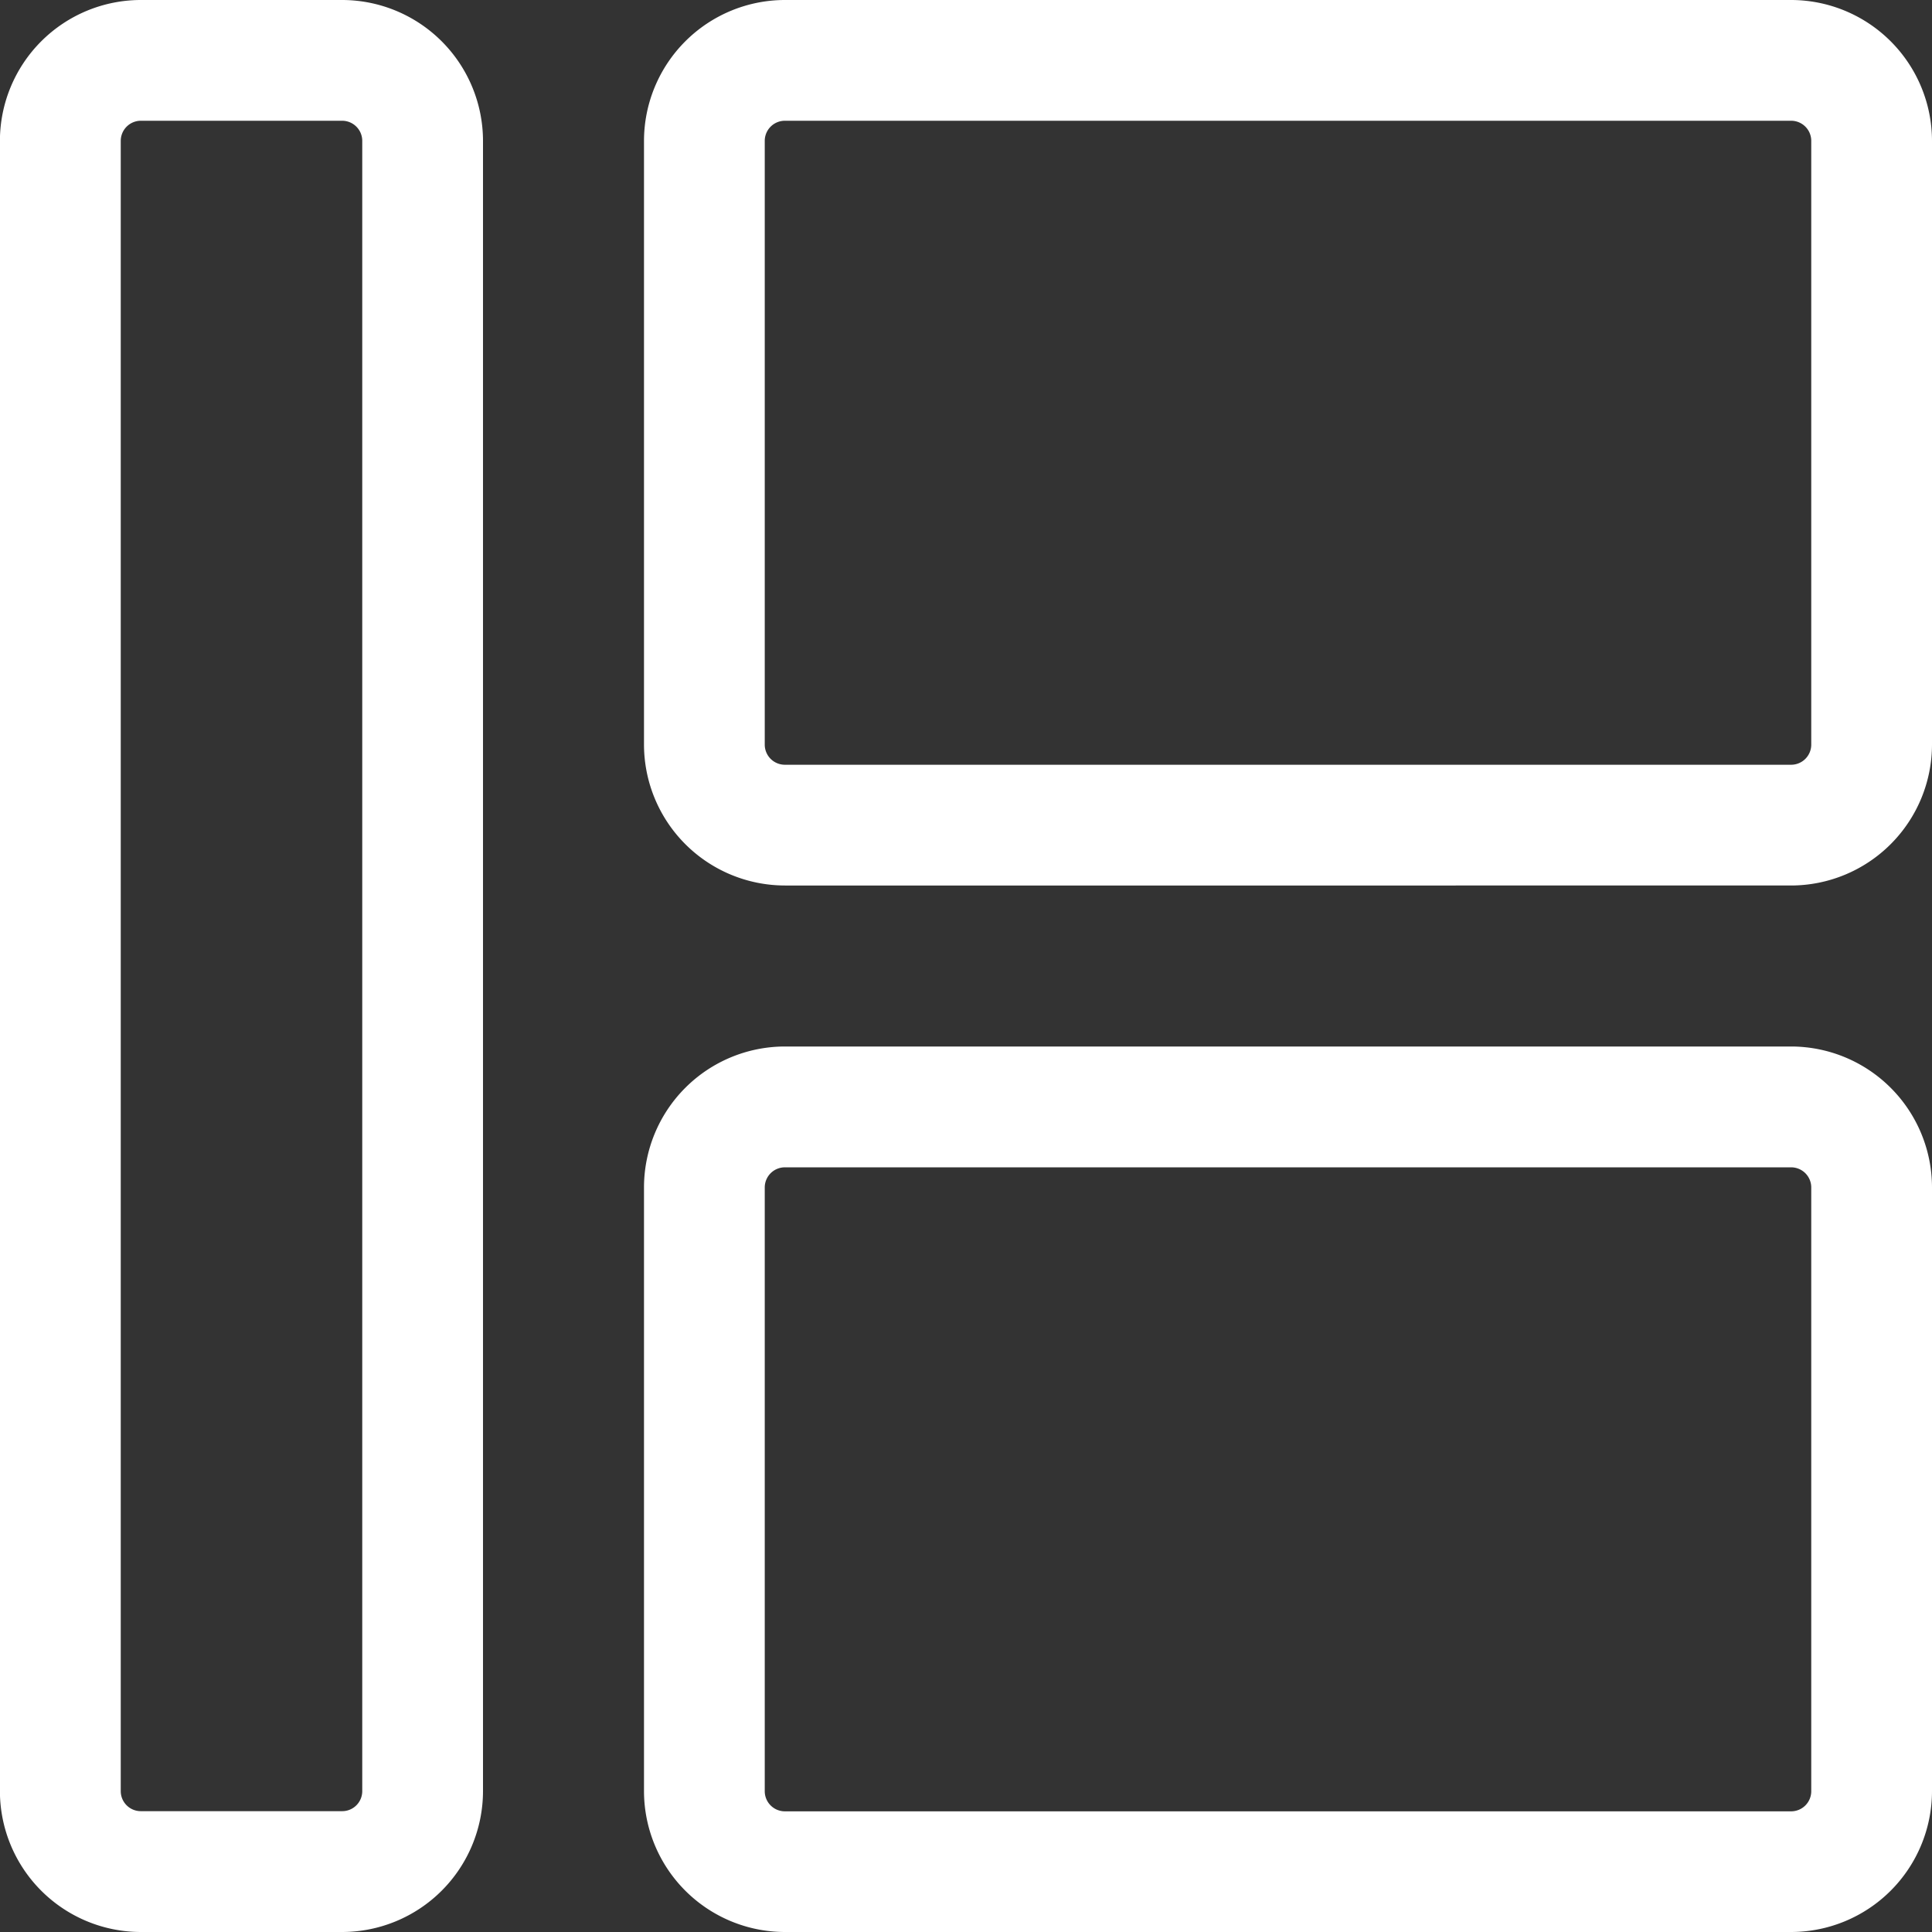 <svg xmlns="http://www.w3.org/2000/svg" width="24" height="24" viewBox="0 0 24 24"><rect x="0" y="0" width="24" height="24" fill="#333333" stroke="none"/><defs><style>.a{fill:#fff;}</style></defs><g transform="translate(-0.162 -0.162)"><path class="a" d="M-428.088-2095.838a1.752,1.752,0,0,1-1.75-1.75v-7.5a1.752,1.752,0,0,1,1.75-1.75h12.5a1.752,1.752,0,0,1,1.75,1.75v7.5a1.752,1.752,0,0,1-1.75,1.75Zm-.25-9.249v7.5a.25.25,0,0,0,.25.25h12.5a.25.25,0,0,0,.25-.25v-7.5a.25.25,0,0,0-.25-.25h-12.5A.25.25,0,0,0-428.338-2105.087Zm-7.75,9.249a1.752,1.752,0,0,1-1.751-1.75v-20.5a1.752,1.752,0,0,1,1.751-1.75h2.5a1.752,1.752,0,0,1,1.75,1.75v20.5a1.752,1.752,0,0,1-1.75,1.75Zm-.25-22.25v20.5a.249.249,0,0,0,.25.249h2.5a.249.249,0,0,0,.25-.249v-20.5a.25.25,0,0,0-.25-.25h-2.5A.25.25,0,0,0-436.338-2118.088Zm8.25,9.25a1.753,1.753,0,0,1-1.75-1.75v-7.5a1.752,1.752,0,0,1,1.75-1.75h12.5a1.752,1.752,0,0,1,1.75,1.75v7.5a1.753,1.753,0,0,1-1.75,1.75Zm-.25-9.25v7.5a.25.25,0,0,0,.25.25h12.5a.25.25,0,0,0,.25-.25v-7.5a.25.25,0,0,0-.25-.25h-12.5A.25.25,0,0,0-428.338-2118.088Z" transform="translate(438 2120)"/></g></svg>